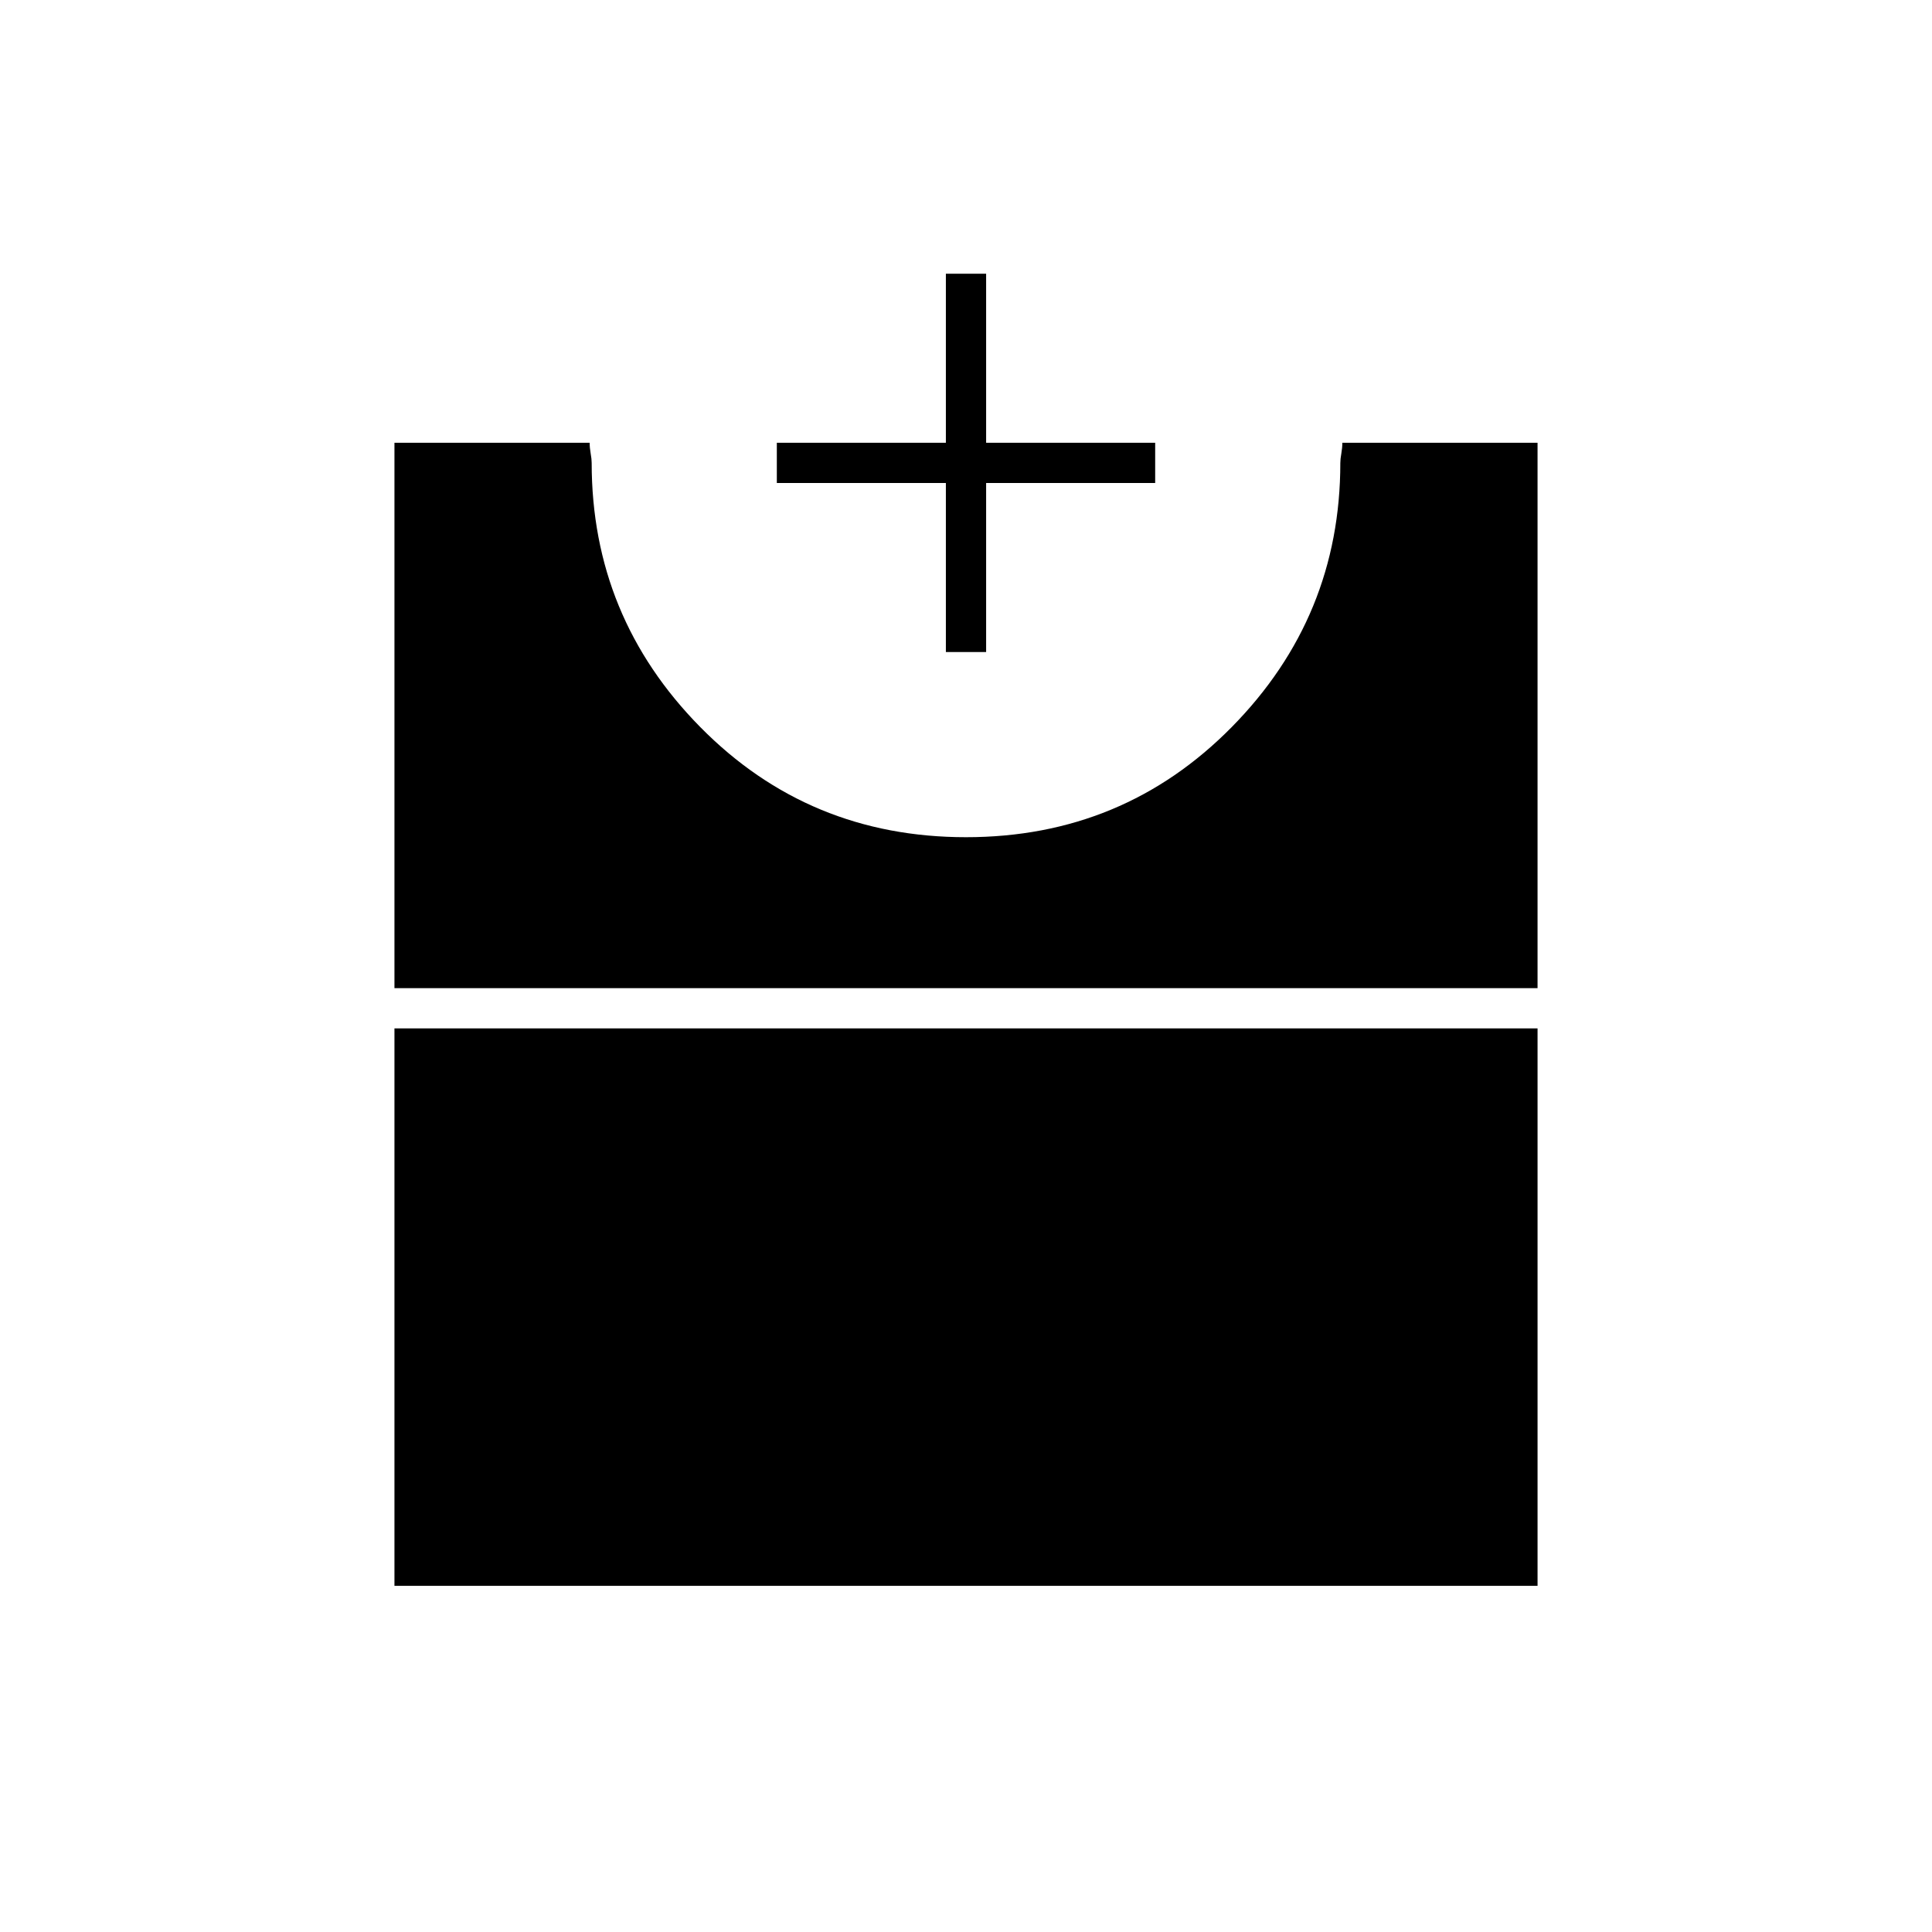 <svg xmlns="http://www.w3.org/2000/svg" height="20" viewBox="0 -960 960 960" width="20"><path d="M196-172v-277h568v277H196Zm0-297v-271h97q0 2.5.5 5.33.5 2.82.5 4.67 0 76.51 53.94 131.26Q401.88-544 480-544t132.06-54.74Q666-653.49 666-730q0-1.85.5-4.67.5-2.83.5-5.33h97v271H196Zm274-167v-84h-84v-20h84v-84h20v84h84v20h-84v84h-20Z"/></svg>